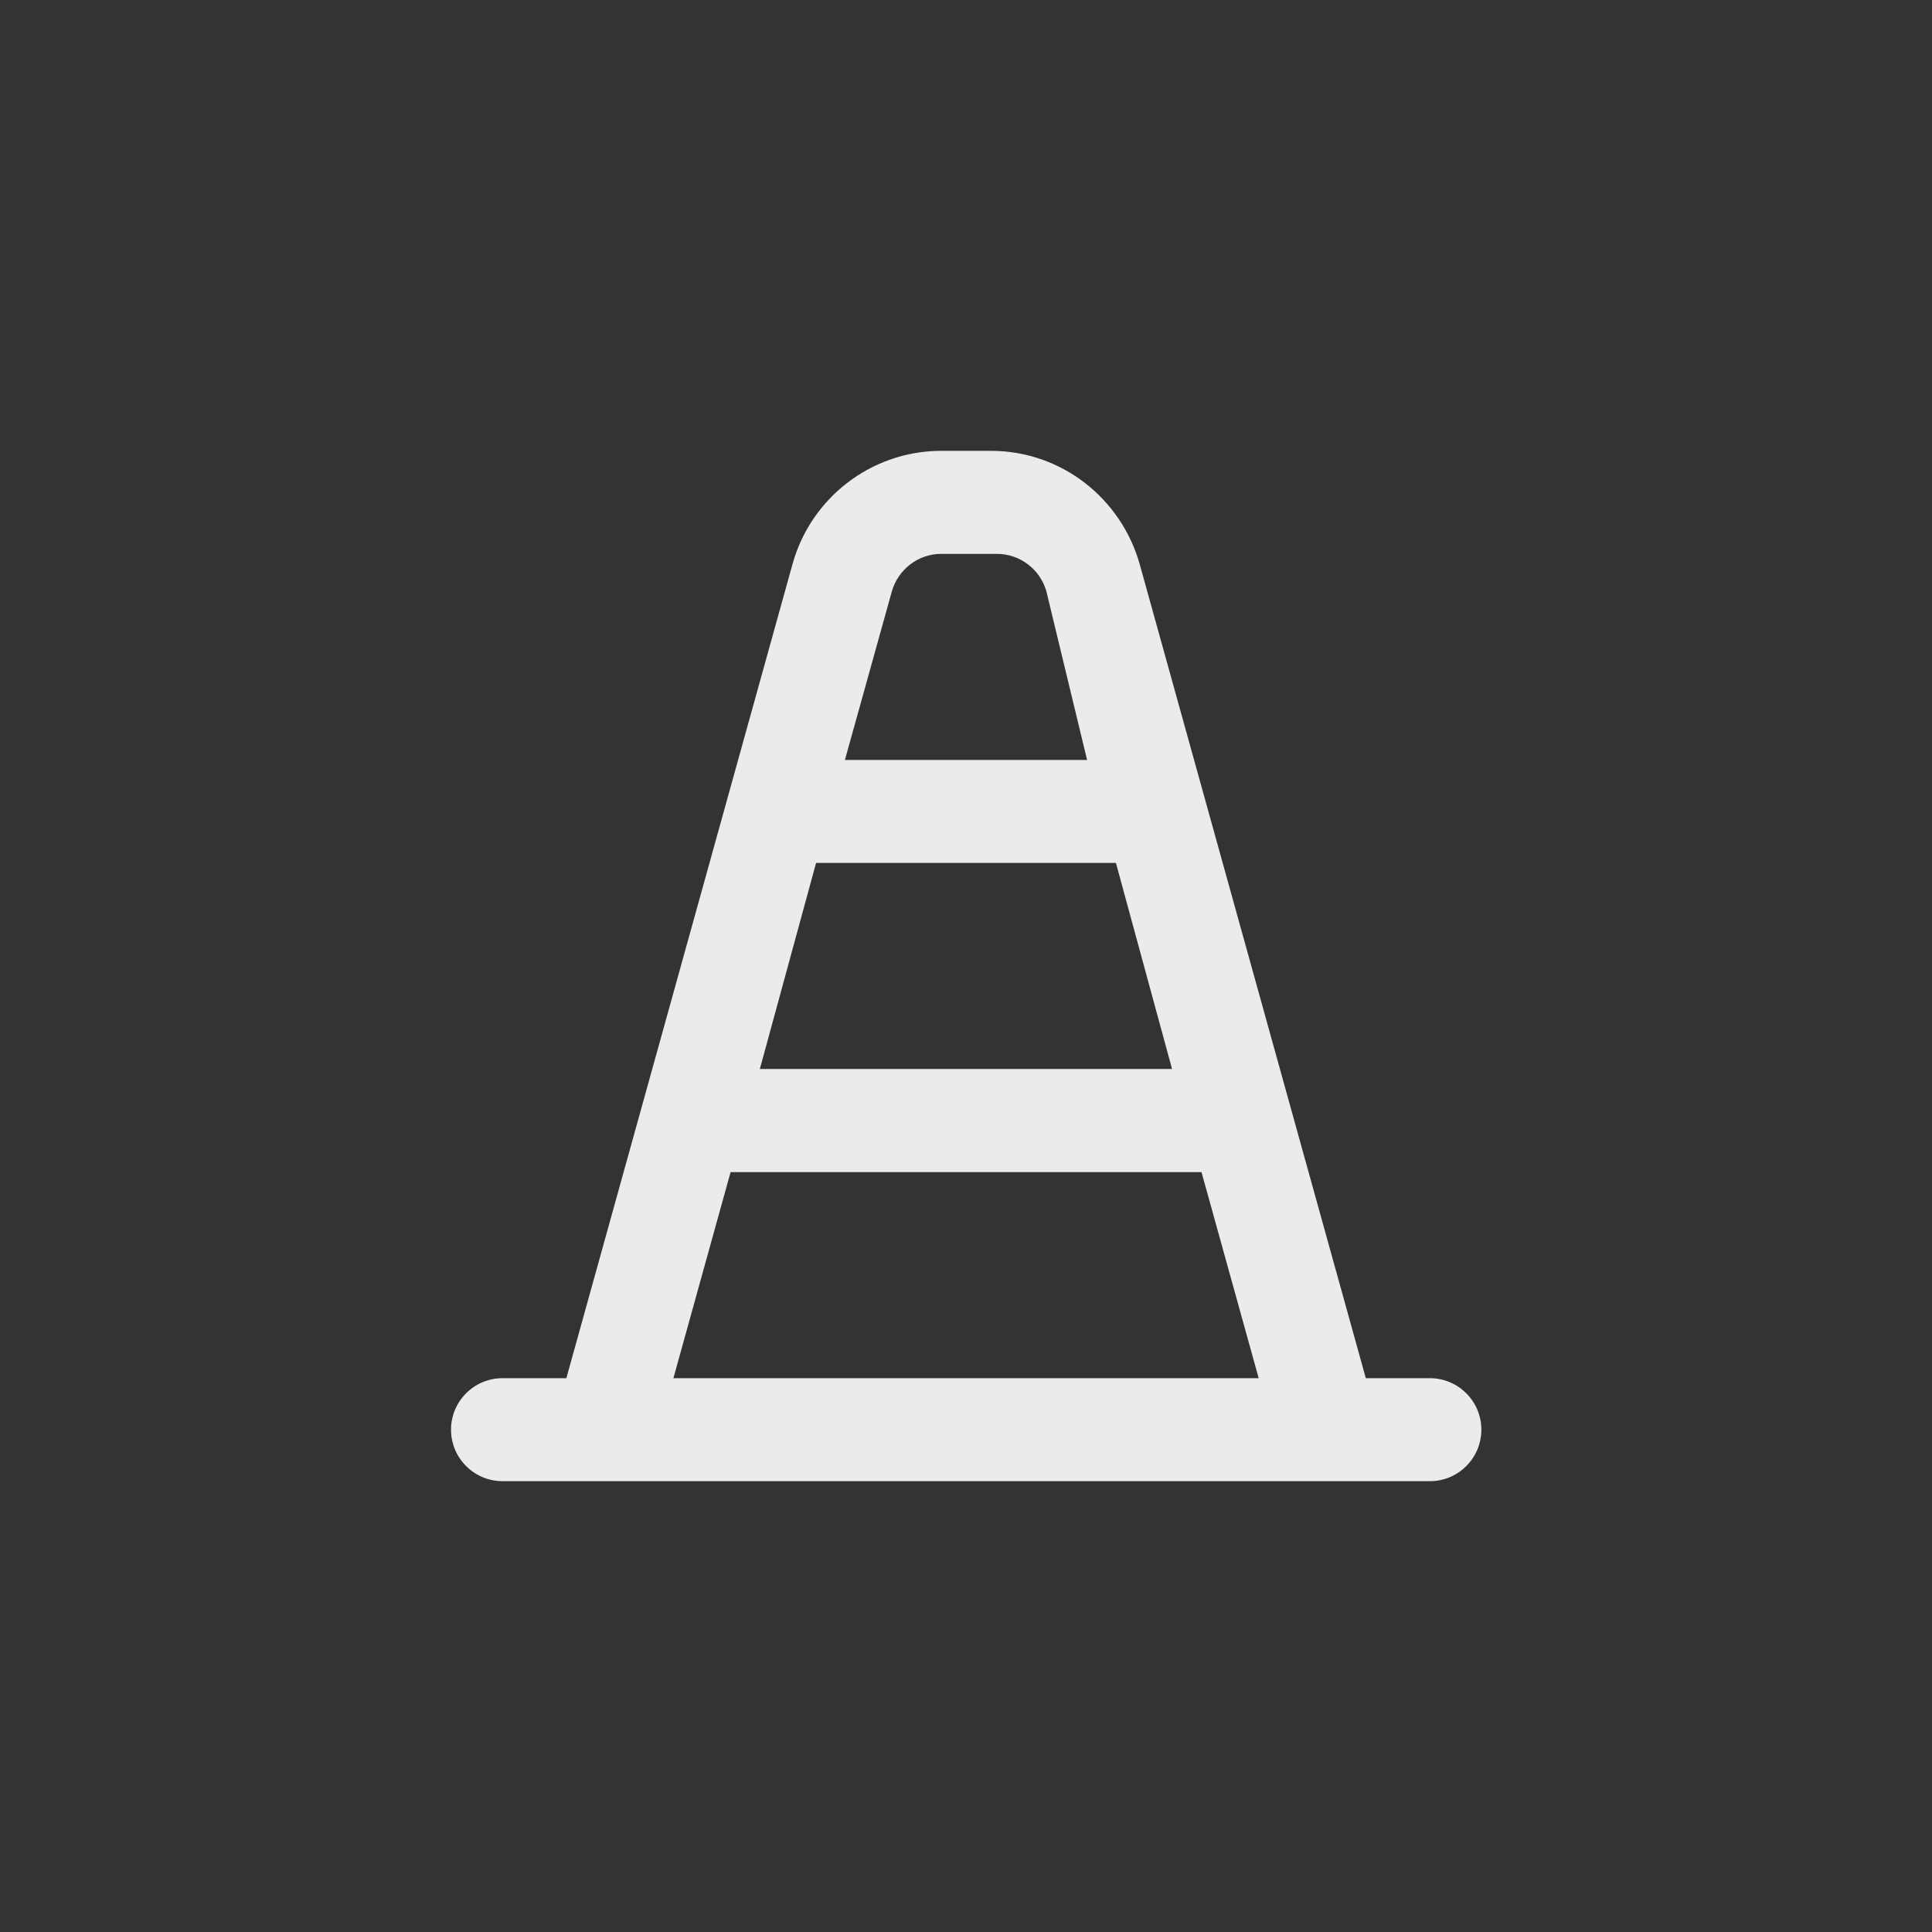 <!-- Generated by IcoMoon.io -->
<svg version="1.1" xmlns="http://www.w3.org/2000/svg" width="40" height="40" viewBox="0 0 40 40">
<rect x="0" y="0" width="40" height="40" fill="#333333" stroke="none"/>
<title>ul-no-entry</title>
<path fill="#ebebeb" d="M29.6 28.534h-1.322l-4.682-16.854c-0.386-1.363-1.62-2.346-3.082-2.346h-1.066c-1.446 0.021-2.658 0.997-3.034 2.324l-0.006 0.022-4.682 16.854h-1.322c-0.589 0-1.066 0.478-1.066 1.066s0.478 1.066 1.066 1.066v0h19.2c0.589 0 1.066-0.478 1.066-1.066s-0.478-1.066-1.066-1.066v0zM18.464 12.246c0.13-0.454 0.541-0.779 1.027-0.779 0.014 0 0.028 0 0.042 0.001h1.065c0.012-0.001 0.026-0.001 0.039-0.001 0.487 0 0.898 0.326 1.026 0.772l0.002 0.007 0.842 3.488h-5.014zM16.896 17.866h6.208l1.162 4.266h-8.534zM13.942 28.534l1.184-4.266h9.75l1.184 4.266z"></path>
</svg>
